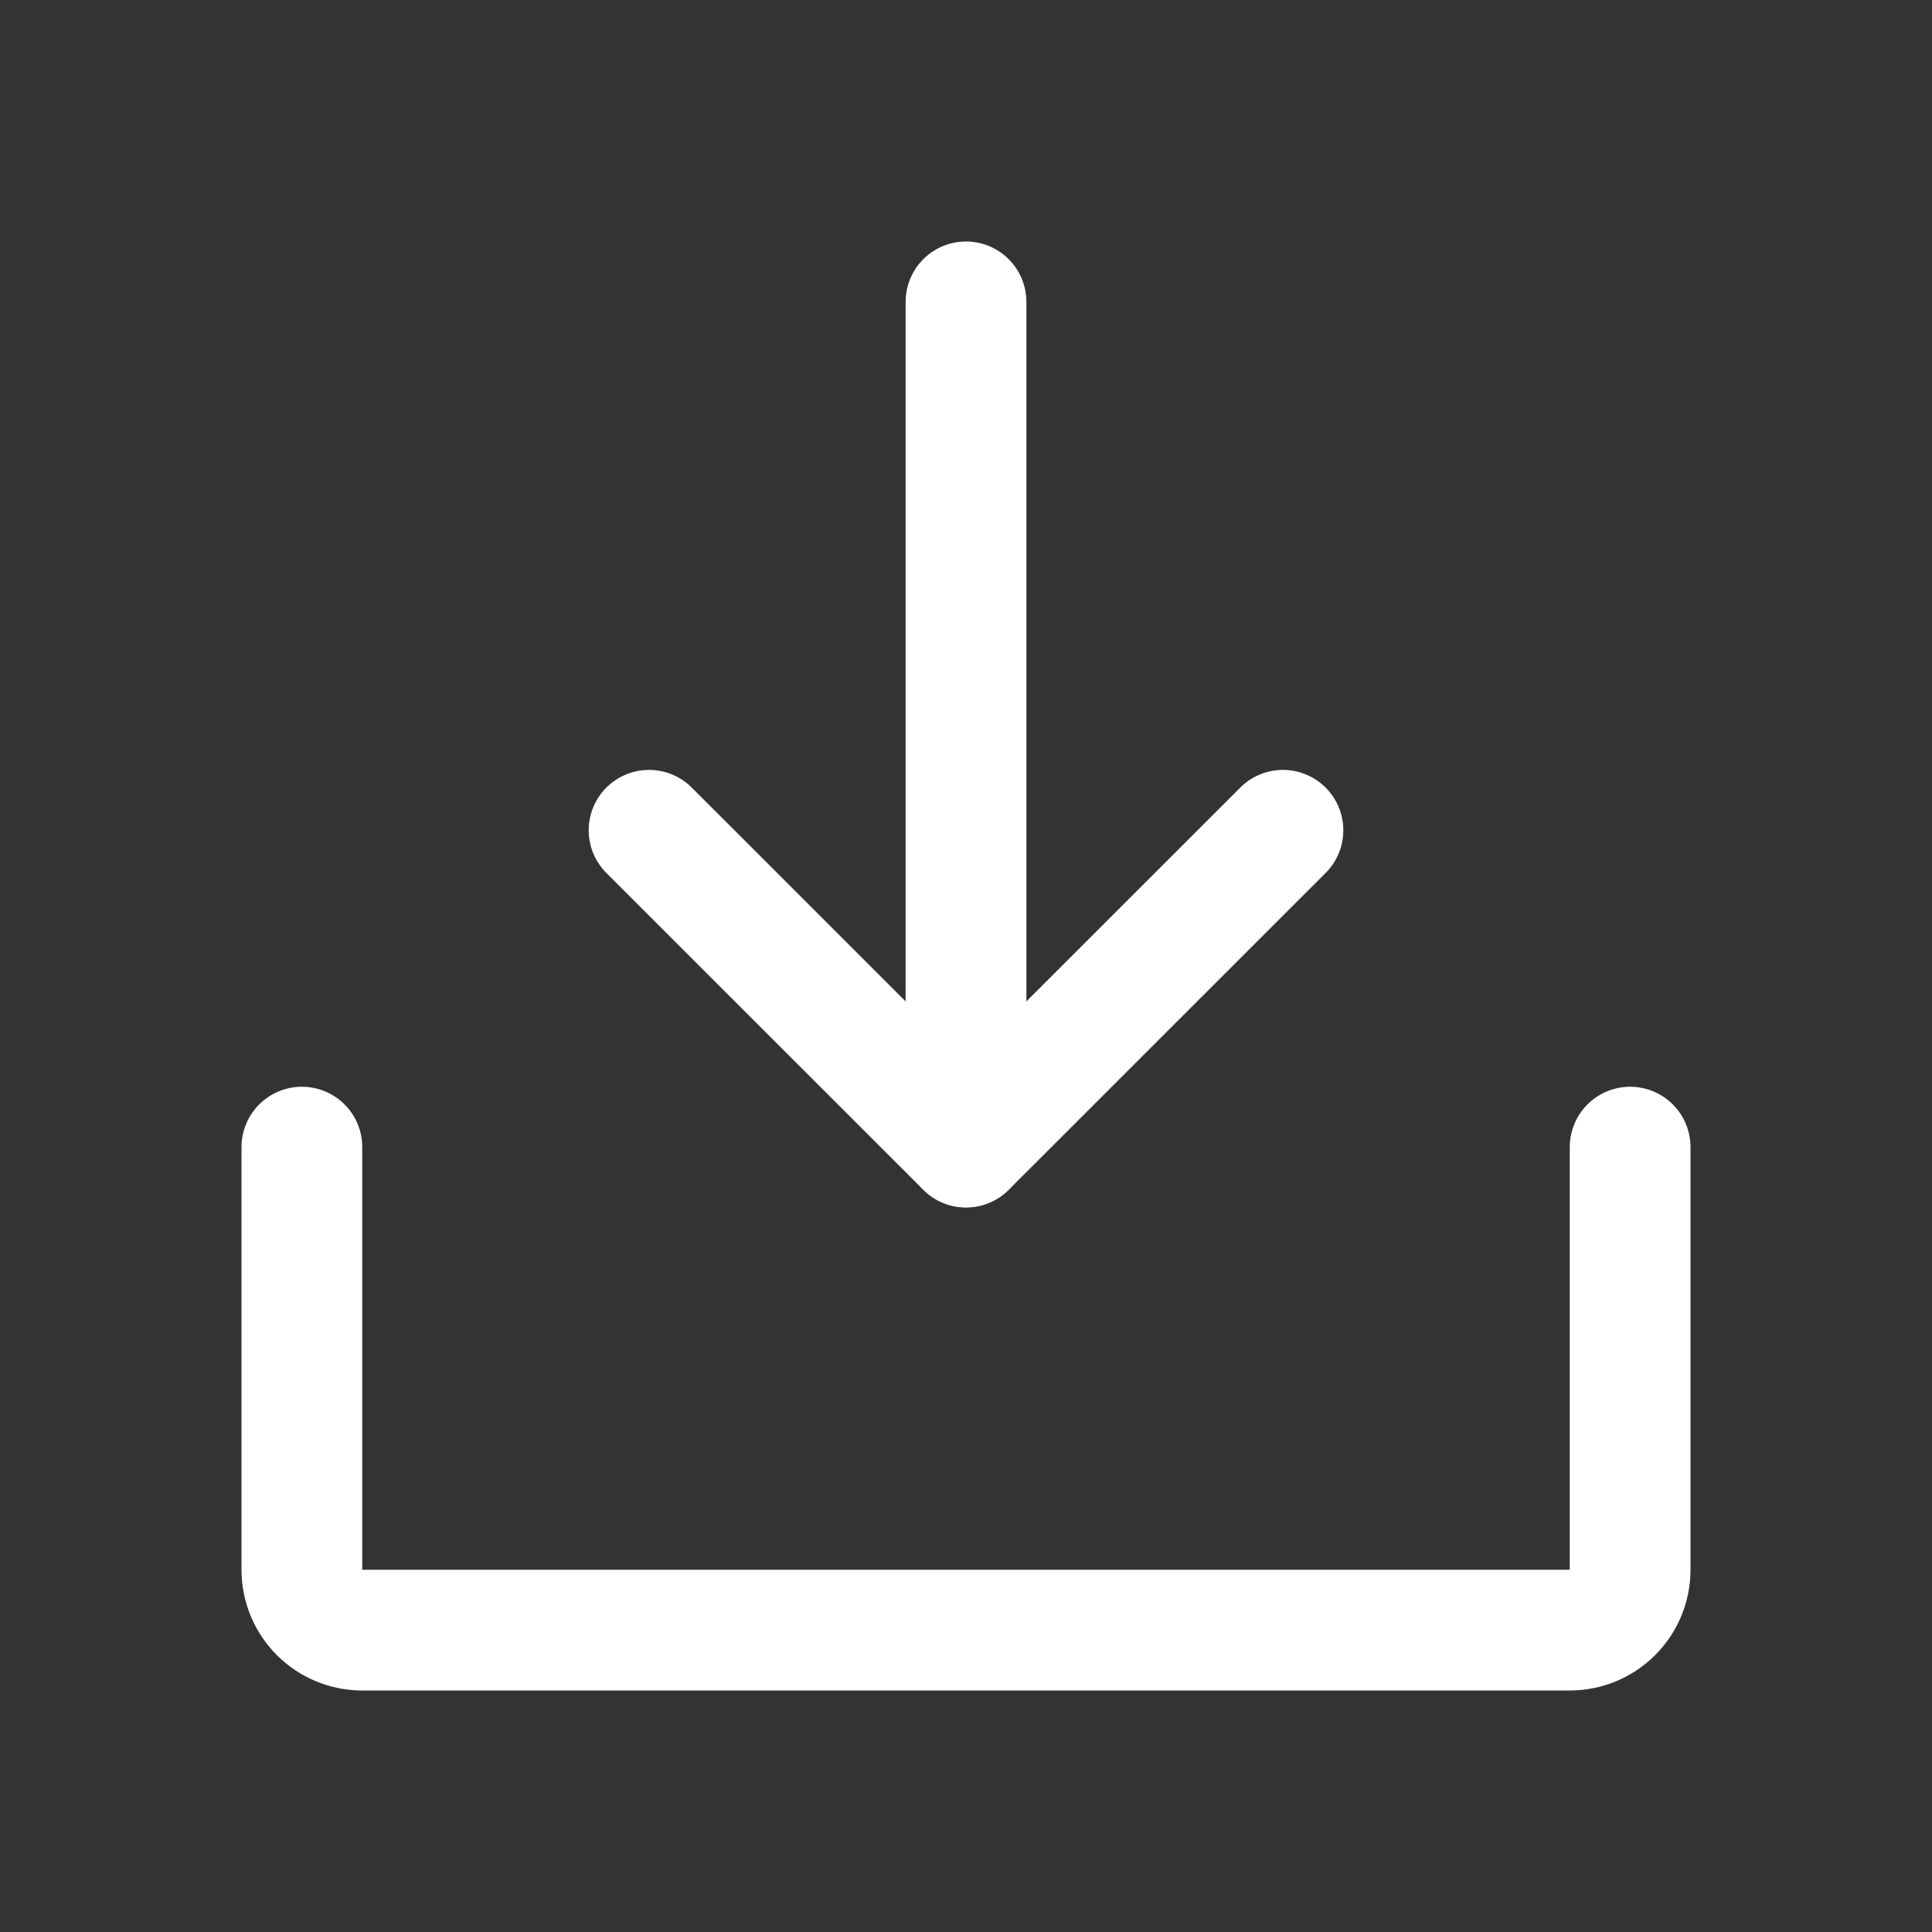 <svg width="20" height="20" viewBox="0 0 20 20" fill="none" xmlns="http://www.w3.org/2000/svg">
<rect x="0" y="0" width="20" height="20" fill="#333333" stroke="none"/>
<path d="M6.719 8.595L10 11.875L13.281 8.595" stroke="white" stroke-width="1.25" stroke-linecap="round" stroke-linejoin="round"/>
<path d="M10 3.125V11.873" stroke="white" stroke-width="1.25" stroke-linecap="round" stroke-linejoin="round"/>
<path d="M16.875 11.875V16.25C16.875 16.416 16.809 16.575 16.692 16.692C16.575 16.809 16.416 16.875 16.25 16.875H3.75C3.584 16.875 3.425 16.809 3.308 16.692C3.191 16.575 3.125 16.416 3.125 16.25V11.875" stroke="white" stroke-width="1.25" stroke-linecap="round" stroke-linejoin="round"/>
</svg>
